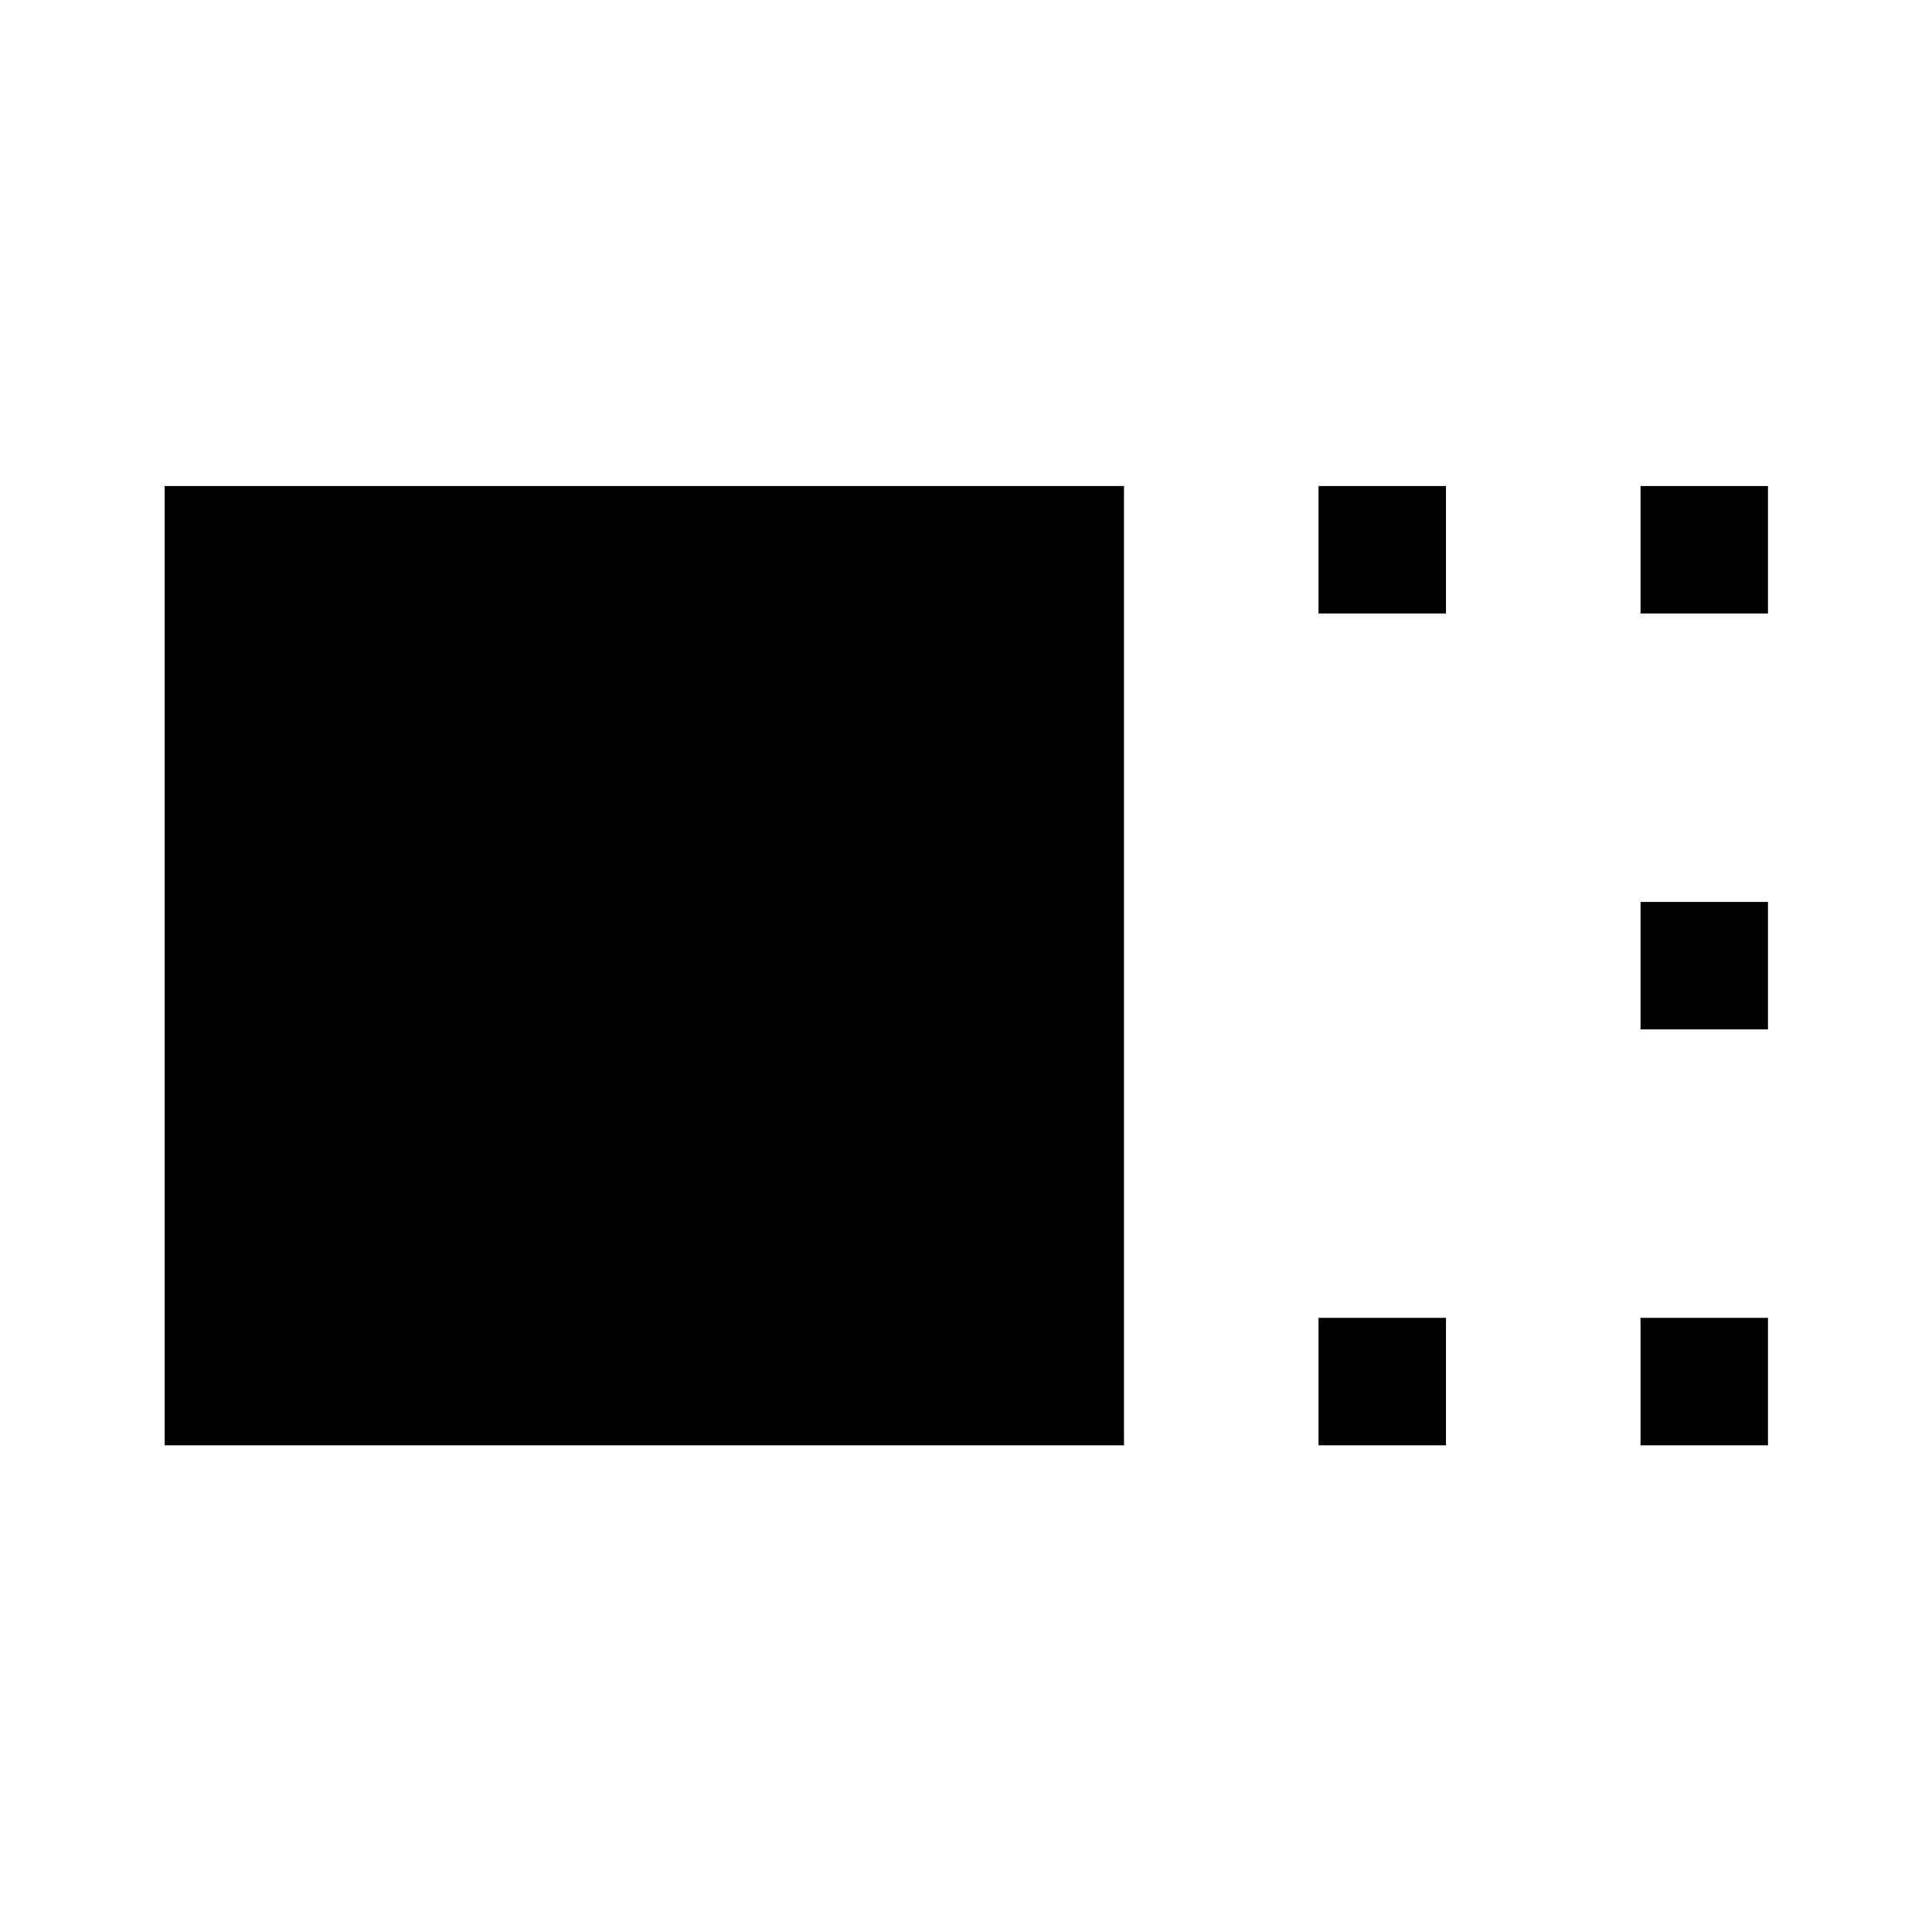 <svg xmlns="http://www.w3.org/2000/svg" height="40" viewBox="0 96 960 960" width="40"><path d="M81.833 814.167V337.5H558.5v476.667H81.833Zm573.334-413.334V337.5H718.5v63.333h-63.333Zm0 413.334v-63.333H718.5v63.333h-63.333Zm160-413.334V337.5H878.5v63.333h-63.333Zm0 206.667v-63.333H878.5V607.5h-63.333Zm0 206.667v-63.333H878.5v63.333h-63.333Z"/></svg>